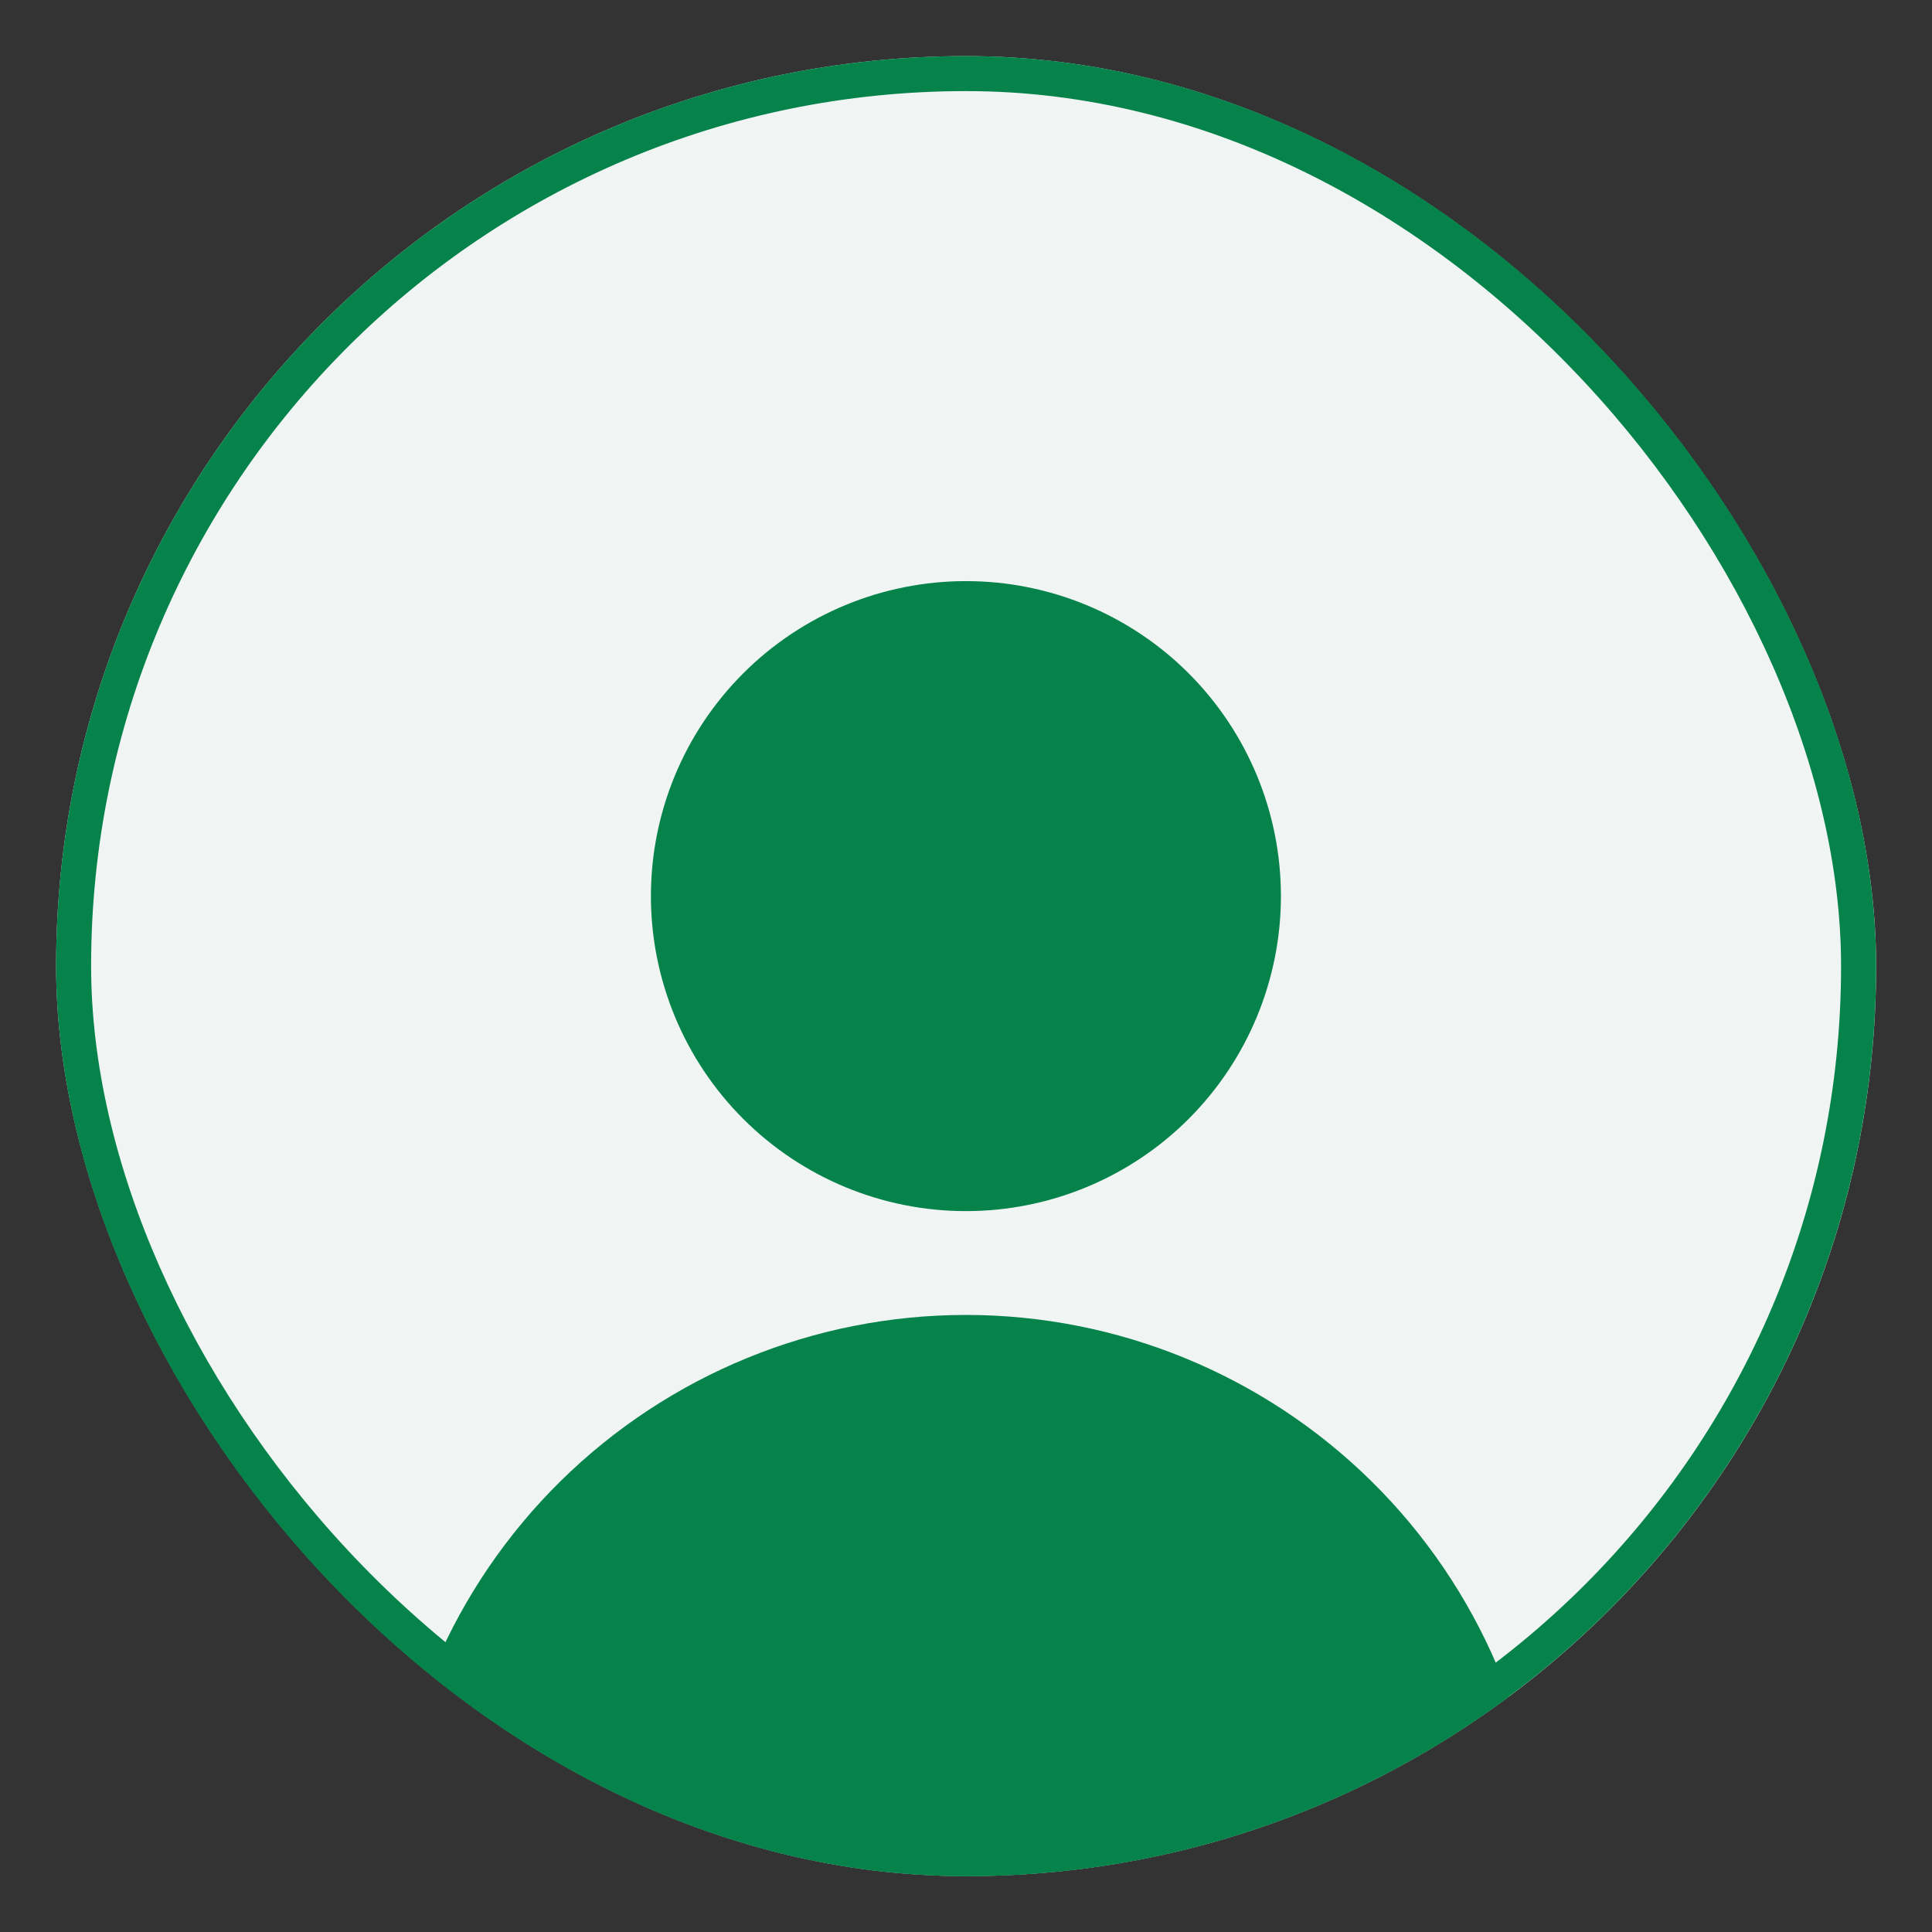 <svg width="23" height="23" viewBox="0 0 23 23" fill="none" xmlns="http://www.w3.org/2000/svg">
<rect x="0" y="0" width="23" height="23" fill="#333333" stroke="none"/>
<g clip-path="url(#clip0_1752_3873)">
<rect x="0.668" y="0.668" width="21.667" height="21.667" rx="10.833" fill="#F0F4F3"/>
<path fill-rule="evenodd" clip-rule="evenodd" d="M7.749 10.668C7.749 9.673 8.144 8.72 8.848 8.016C9.551 7.313 10.505 6.918 11.499 6.918C12.494 6.918 13.448 7.313 14.151 8.016C14.854 8.72 15.249 9.673 15.249 10.668C15.249 11.662 14.854 12.616 14.151 13.32C13.448 14.023 12.494 14.418 11.499 14.418C10.505 14.418 9.551 14.023 8.848 13.32C8.144 12.616 7.749 11.662 7.749 10.668ZM4.625 22.422C4.653 20.617 5.39 18.896 6.676 17.63C7.962 16.364 9.694 15.654 11.499 15.654C13.304 15.654 15.037 16.364 16.323 17.63C17.609 18.896 18.345 20.617 18.373 22.422C18.376 22.544 18.342 22.663 18.278 22.766C18.213 22.869 18.12 22.951 18.009 23.001C15.967 23.938 13.746 24.421 11.499 24.418C9.178 24.418 6.972 23.911 4.989 23.001C4.879 22.951 4.786 22.869 4.721 22.766C4.656 22.663 4.623 22.544 4.625 22.422Z" fill="#05834B"/>
</g>
<rect x="0.876" y="0.876" width="21.25" height="21.25" rx="10.625" stroke="#05834B" stroke-width="0.417"/>
<defs>
<clipPath id="clip0_1752_3873">
<rect x="0.668" y="0.668" width="21.667" height="21.667" rx="10.833" fill="white"/>
</clipPath>
</defs>
</svg>
